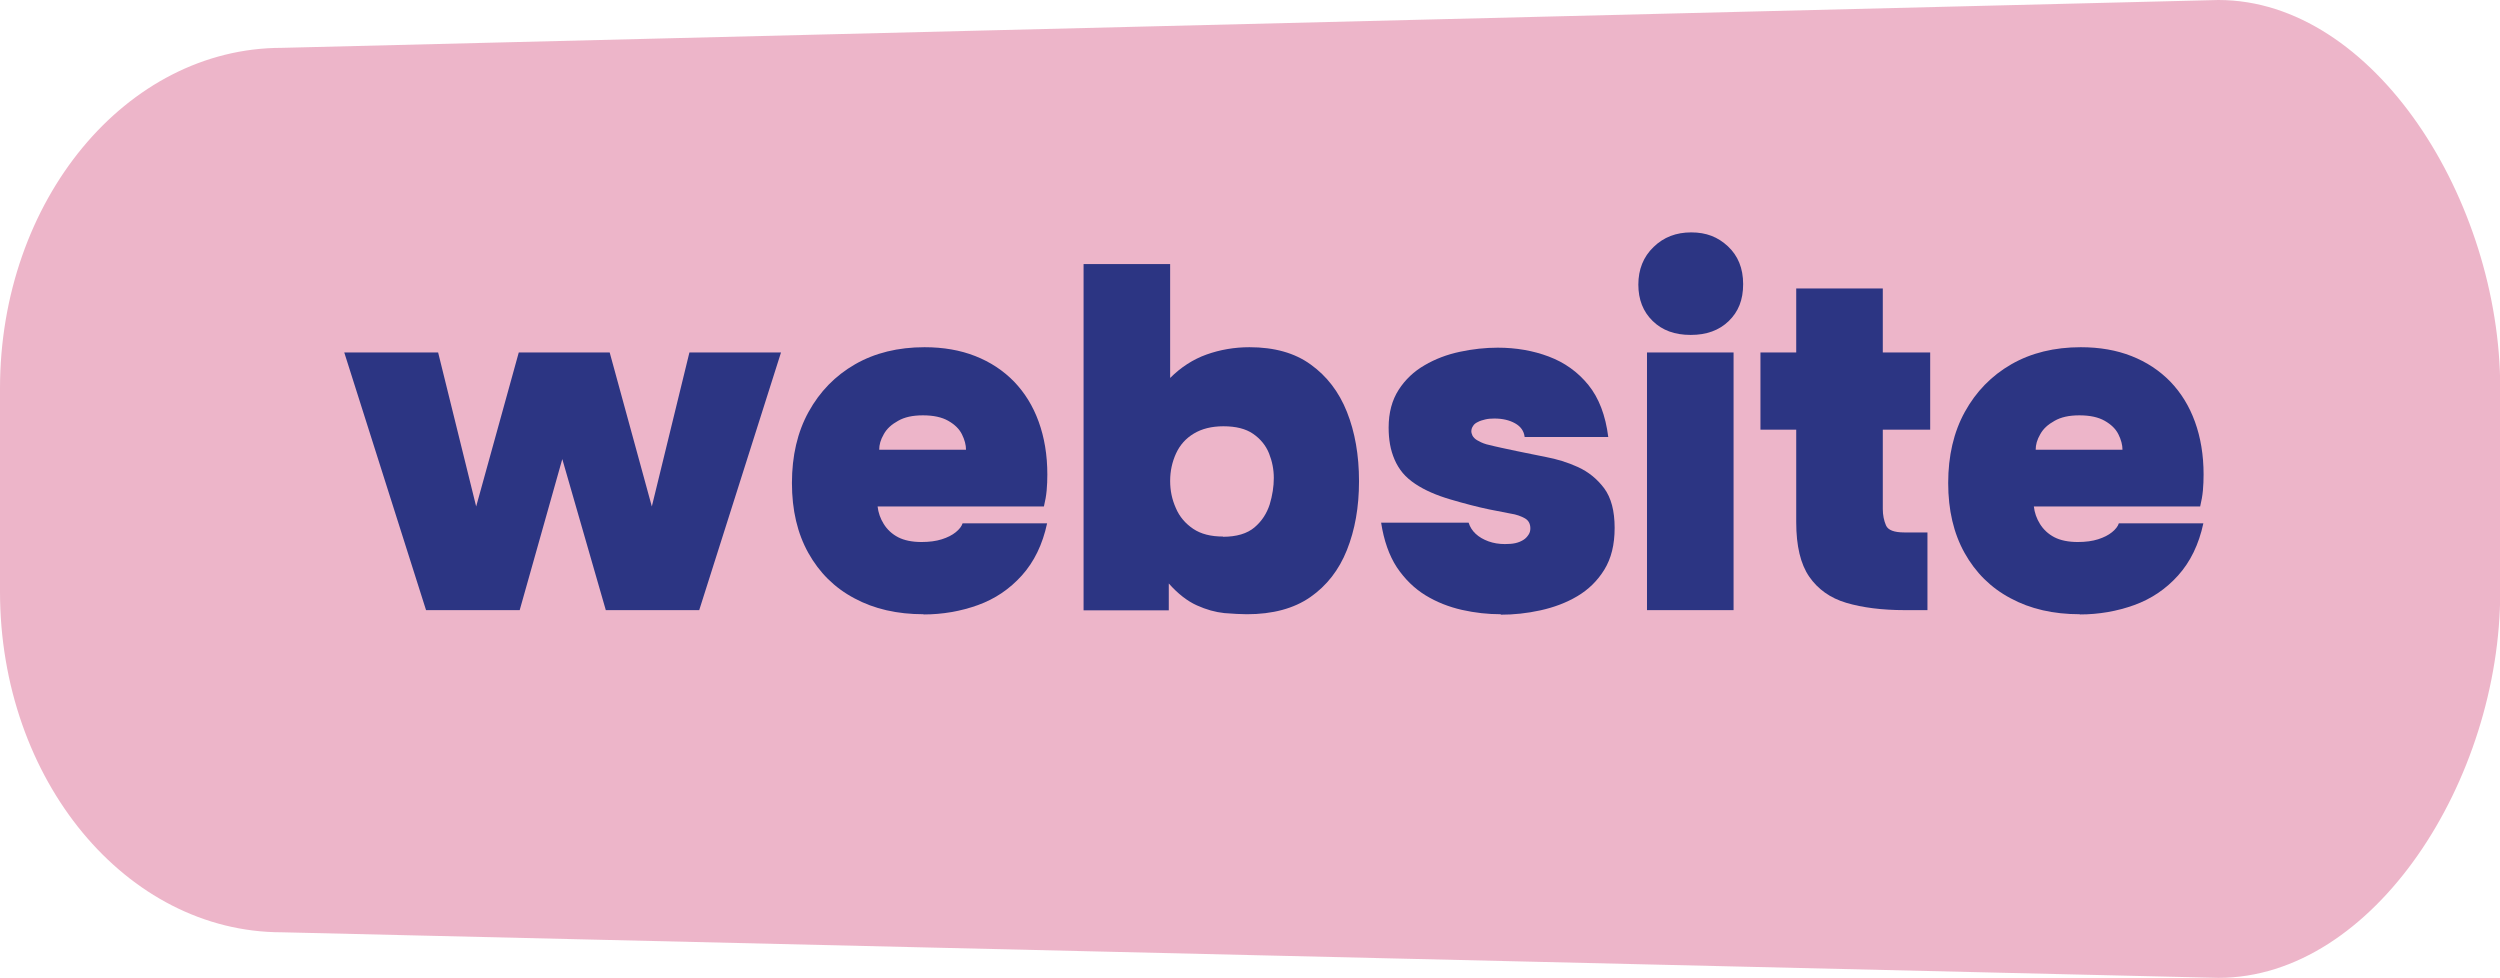 <?xml version="1.0" encoding="UTF-8"?>
<svg id="Layer_2" data-name="Layer 2" xmlns="http://www.w3.org/2000/svg" viewBox="0 0 109.73 42.92">
  <defs>
    <style>
      .cls-1 {
        fill: #2c3583;
      }

      .cls-1, .cls-2 {
        stroke-width: 0px;
      }

      .cls-2 {
        fill: #edb5c9;
      }
    </style>
  </defs>
  <g id="Layer_1-2" data-name="Layer 1">
    <path class="cls-2" d="M97.37,42.92l-85-2c-6.83,0-12.37-6.69-12.37-14.95v-8.92C0,8.79,5.54,2.1,12.37,2.1L97.37,0c6.83,0,12.37,8.79,12.37,17.05v8.92c0,8.26-5.54,16.95-12.37,16.95Z"/>
    <g>
      <path class="cls-1" d="M18.7,26.78l-3.59-11.31h4.12l1.67,6.76,1.87-6.76h3.99l1.85,6.76,1.65-6.76h4.02l-3.59,11.31h-4.1l-1.91-6.63-1.87,6.63h-4.12Z"/>
      <path class="cls-1" d="M40.54,26.96c-1.16,0-2.17-.23-3.04-.7-.87-.46-1.54-1.13-2.02-1.99-.48-.86-.72-1.88-.72-3.07s.24-2.23.73-3.12c.49-.89,1.17-1.59,2.04-2.09.87-.5,1.89-.75,3.05-.75.83,0,1.57.13,2.23.39.66.26,1.22.63,1.7,1.12.47.49.83,1.07,1.08,1.76.25.69.38,1.46.38,2.32,0,.24-.01.48-.03.7s-.06.45-.12.7h-7.3c.03.27.12.53.27.77.15.24.36.44.63.58.27.14.62.21,1.03.21.34,0,.64-.04.89-.12.25-.08.45-.18.61-.31.16-.13.26-.26.3-.39h3.71c-.2.93-.57,1.69-1.11,2.29s-1.18,1.03-1.93,1.3-1.55.41-2.39.41ZM38.58,19.74h3.82c0-.21-.06-.44-.18-.68-.12-.24-.32-.43-.6-.59-.28-.16-.65-.24-1.11-.24s-.81.08-1.09.24c-.29.16-.5.35-.63.59-.14.24-.2.46-.2.68Z"/>
      <path class="cls-1" d="M54.73,26.96c-.27,0-.6-.02-.99-.05-.39-.04-.79-.15-1.21-.34-.42-.19-.83-.51-1.23-.96v1.18h-3.74v-15.2h3.8v5c.47-.47,1.01-.82,1.6-1.03.59-.21,1.22-.32,1.88-.32,1.09,0,1.99.25,2.69.76.71.51,1.24,1.2,1.59,2.08.35.88.53,1.89.53,3.04s-.18,2.14-.53,3.02c-.35.88-.89,1.57-1.61,2.07-.72.5-1.65.75-2.78.75ZM53.68,23.56c.6,0,1.06-.14,1.38-.41.32-.27.54-.61.67-1.01.12-.4.18-.79.18-1.16s-.07-.73-.21-1.08-.38-.64-.7-.86c-.32-.22-.75-.33-1.3-.33-.52,0-.95.11-1.3.32-.35.21-.61.5-.78.87s-.26.77-.26,1.21c0,.42.08.81.25,1.19.16.38.42.68.76.91.34.23.78.34,1.31.34Z"/>
      <path class="cls-1" d="M65.87,26.96c-.56,0-1.12-.06-1.7-.19-.57-.13-1.11-.34-1.6-.64-.49-.3-.91-.71-1.26-1.23-.34-.52-.57-1.18-.69-1.96h3.84c.06.19.16.35.31.49.15.14.34.25.56.33.22.08.46.12.72.12.17,0,.33-.01.46-.04.14-.03.25-.08.35-.14.1-.06.17-.14.23-.23s.08-.18.08-.28c0-.2-.08-.35-.24-.44-.16-.09-.37-.17-.64-.21-.27-.05-.58-.11-.92-.18-.53-.11-1.1-.26-1.71-.44-.61-.18-1.12-.4-1.54-.68-.21-.14-.4-.3-.55-.48-.15-.18-.27-.38-.36-.59-.09-.21-.16-.44-.2-.67-.04-.23-.06-.47-.06-.73,0-.66.15-1.21.44-1.66.29-.45.67-.81,1.14-1.08.46-.27.98-.47,1.55-.59.56-.12,1.12-.18,1.66-.18.8,0,1.55.13,2.24.39s1.27.67,1.74,1.25c.46.57.75,1.33.87,2.28h-3.67c-.03-.26-.17-.46-.42-.6-.25-.14-.55-.21-.91-.21-.14,0-.28.01-.4.04s-.23.06-.32.11c-.09.04-.17.1-.21.17-.05.07-.08.15-.08.24,0,.06.02.12.05.19.04.07.1.14.2.2.1.06.24.13.41.18.47.12.92.21,1.34.3.42.09.85.17,1.28.26.47.09.94.23,1.4.44.46.21.84.52,1.15.93.31.42.46,1,.46,1.74s-.15,1.34-.45,1.83c-.3.49-.7.88-1.19,1.17-.49.29-1.03.49-1.62.62-.59.13-1.17.19-1.74.19Z"/>
      <path class="cls-1" d="M74.2,14.7c-.69,0-1.24-.2-1.66-.61s-.63-.94-.63-1.6.22-1.22.67-1.65c.44-.43.99-.64,1.65-.64s1.17.2,1.61.61c.44.41.67.96.67,1.66s-.21,1.21-.63,1.62c-.42.41-.98.61-1.66.61ZM72.29,26.78v-11.31h3.8v11.31h-3.8Z"/>
      <path class="cls-1" d="M83.61,26.78c-1,0-1.86-.11-2.57-.32s-1.25-.6-1.63-1.15c-.38-.55-.57-1.35-.57-2.39v-4.06h-1.57v-3.39h1.57v-2.81h3.8v2.81h2.08v3.39h-2.08v3.48c0,.27.05.51.14.72.09.21.36.31.81.31h1.01v3.41h-.99Z"/>
      <path class="cls-1" d="M91.29,26.96c-1.16,0-2.17-.23-3.04-.7-.87-.46-1.54-1.13-2.02-1.99-.48-.86-.72-1.88-.72-3.07s.24-2.23.73-3.12c.49-.89,1.17-1.59,2.04-2.09.87-.5,1.89-.75,3.05-.75.83,0,1.57.13,2.23.39.66.26,1.22.63,1.7,1.12.47.49.83,1.07,1.08,1.76.25.69.38,1.46.38,2.32,0,.24-.01.48-.03.7s-.06.45-.12.7h-7.3c.03.27.12.53.27.77.15.24.36.44.63.58.27.14.62.21,1.03.21.34,0,.64-.04.89-.12.25-.08.45-.18.61-.31.16-.13.26-.26.3-.39h3.71c-.2.93-.57,1.69-1.11,2.29s-1.18,1.03-1.93,1.3-1.55.41-2.39.41ZM89.34,19.74h3.82c0-.21-.06-.44-.18-.68-.12-.24-.32-.43-.6-.59-.28-.16-.65-.24-1.11-.24s-.81.08-1.09.24c-.29.16-.5.35-.63.59-.14.24-.2.46-.2.68Z"/>
    </g>
  </g>
</svg>